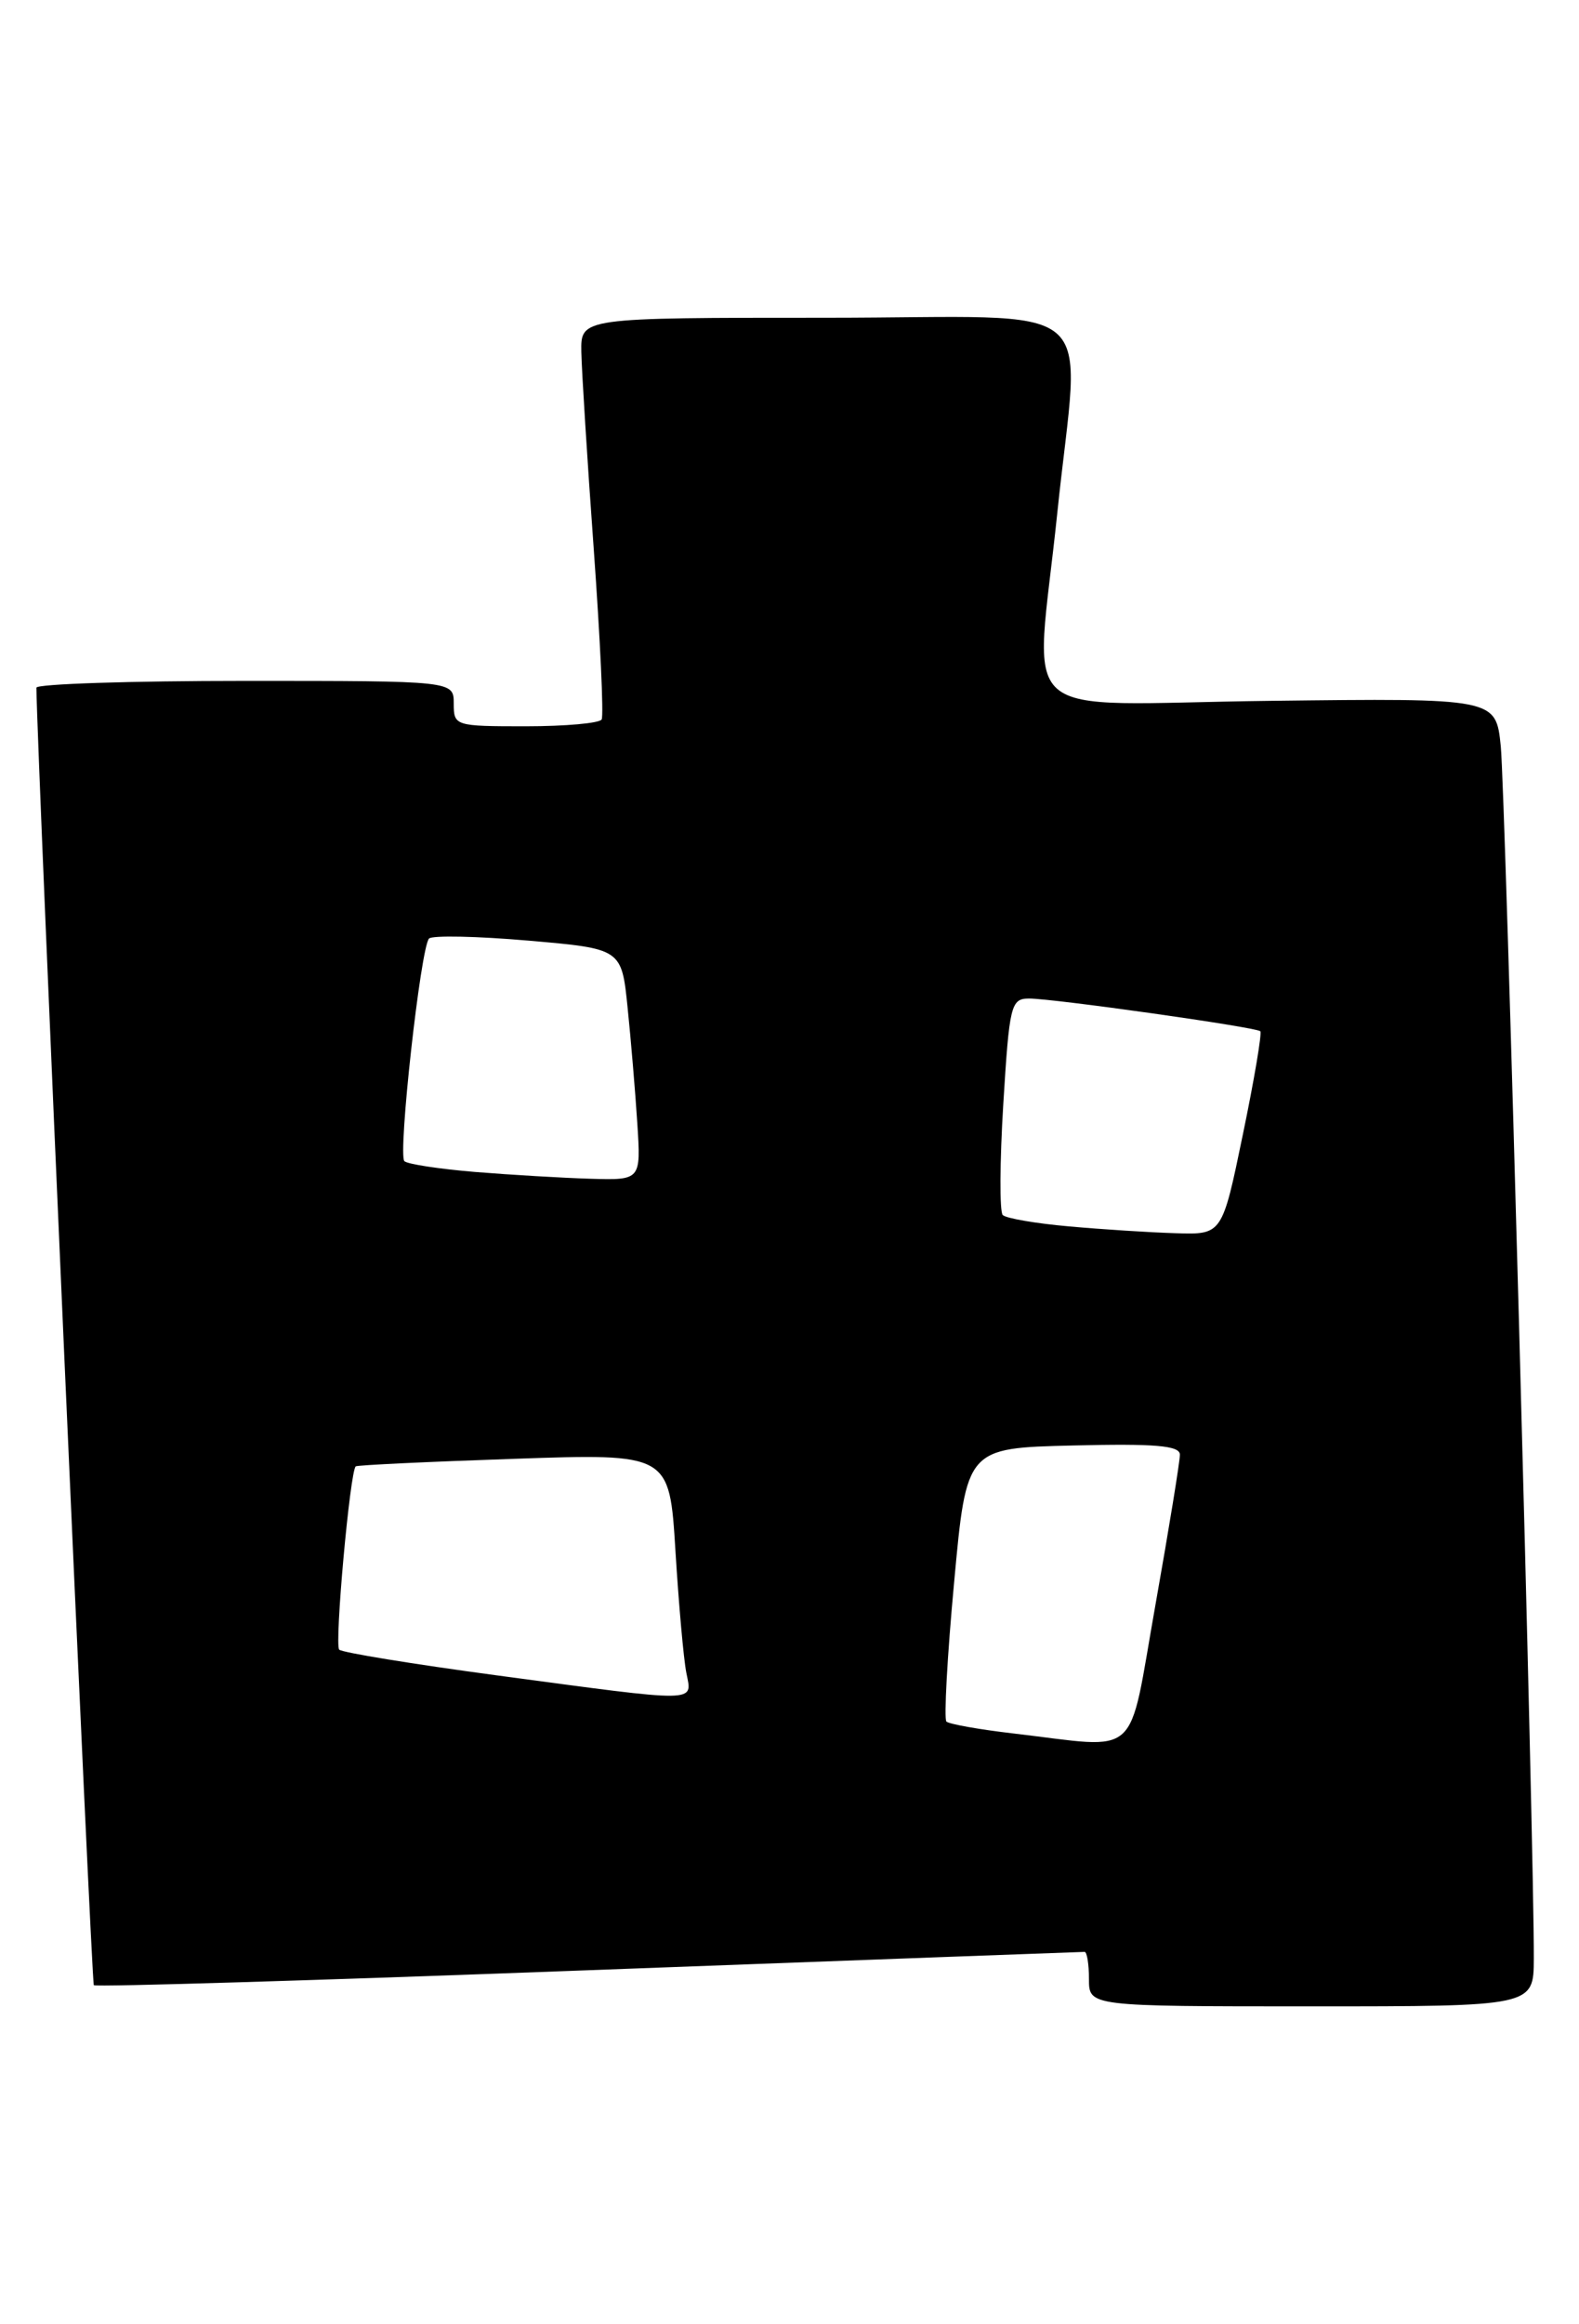 <?xml version="1.0" encoding="UTF-8" standalone="no"?>
<!DOCTYPE svg PUBLIC "-//W3C//DTD SVG 1.1//EN" "http://www.w3.org/Graphics/SVG/1.1/DTD/svg11.dtd" >
<svg xmlns="http://www.w3.org/2000/svg" xmlns:xlink="http://www.w3.org/1999/xlink" version="1.1" viewBox="0 0 174 256">
 <g >
 <path fill="currentColor"
d=" M 169.02 215.75 C 169.08 204.30 165.88 87.16 165.38 82.20 C 164.84 76.90 164.84 76.90 139.92 77.20 C 111.08 77.55 114.06 80.18 116.51 56.50 C 119.01 32.32 122.19 35.00 91.00 35.00 C 64.00 35.00 64.00 35.00 64.06 38.75 C 64.10 40.81 64.71 50.60 65.43 60.50 C 66.14 70.40 66.54 78.84 66.30 79.25 C 66.07 79.66 62.31 80.00 57.94 80.00 C 50.14 80.00 50.00 79.96 50.00 77.50 C 50.00 75.00 50.00 75.00 27.00 75.00 C 14.35 75.00 4.00 75.34 4.01 75.75 C 4.11 83.61 10.08 218.41 10.34 218.67 C 10.55 218.88 35.08 218.14 64.87 217.02 C 94.66 215.91 119.25 215.00 119.52 215.00 C 119.78 215.00 120.00 216.35 120.00 218.00 C 120.00 221.00 120.00 221.00 144.50 221.00 C 169.00 221.00 169.00 221.00 169.02 215.75 Z  M 111.66 190.94 C 107.89 190.50 104.58 189.91 104.29 189.63 C 104.01 189.34 104.38 182.44 105.14 174.30 C 106.50 159.50 106.50 159.50 118.25 159.22 C 127.28 159.00 130.00 159.23 130.02 160.22 C 130.03 160.92 128.82 168.36 127.33 176.75 C 124.24 194.12 125.92 192.60 111.66 190.94 Z  M 54.73 184.54 C 45.50 183.30 37.70 182.03 37.38 181.71 C 36.84 181.17 38.57 162.04 39.20 161.52 C 39.37 161.38 47.21 161.01 56.63 160.69 C 73.77 160.10 73.77 160.10 74.43 170.80 C 74.79 176.68 75.33 182.74 75.63 184.25 C 76.27 187.59 77.38 187.57 54.73 184.54 Z  M 117.83 135.09 C 114.16 134.77 110.87 134.20 110.50 133.84 C 110.14 133.48 110.17 127.96 110.56 121.59 C 111.23 110.69 111.40 110.00 113.39 109.99 C 116.02 109.98 138.36 113.13 138.88 113.59 C 139.08 113.77 138.22 118.89 136.96 124.96 C 134.68 136.00 134.68 136.00 129.59 135.84 C 126.79 135.76 121.50 135.42 117.83 135.09 Z  M 52.33 129.09 C 48.39 128.76 44.89 128.23 44.56 127.90 C 43.83 127.16 46.36 104.30 47.28 103.38 C 47.65 103.02 52.57 103.12 58.22 103.61 C 68.50 104.50 68.50 104.50 69.16 111.00 C 69.53 114.58 70.01 120.31 70.23 123.75 C 70.63 130.00 70.63 130.00 65.06 129.84 C 62.00 129.75 56.27 129.41 52.33 129.09 Z "/>
</g>
</svg>